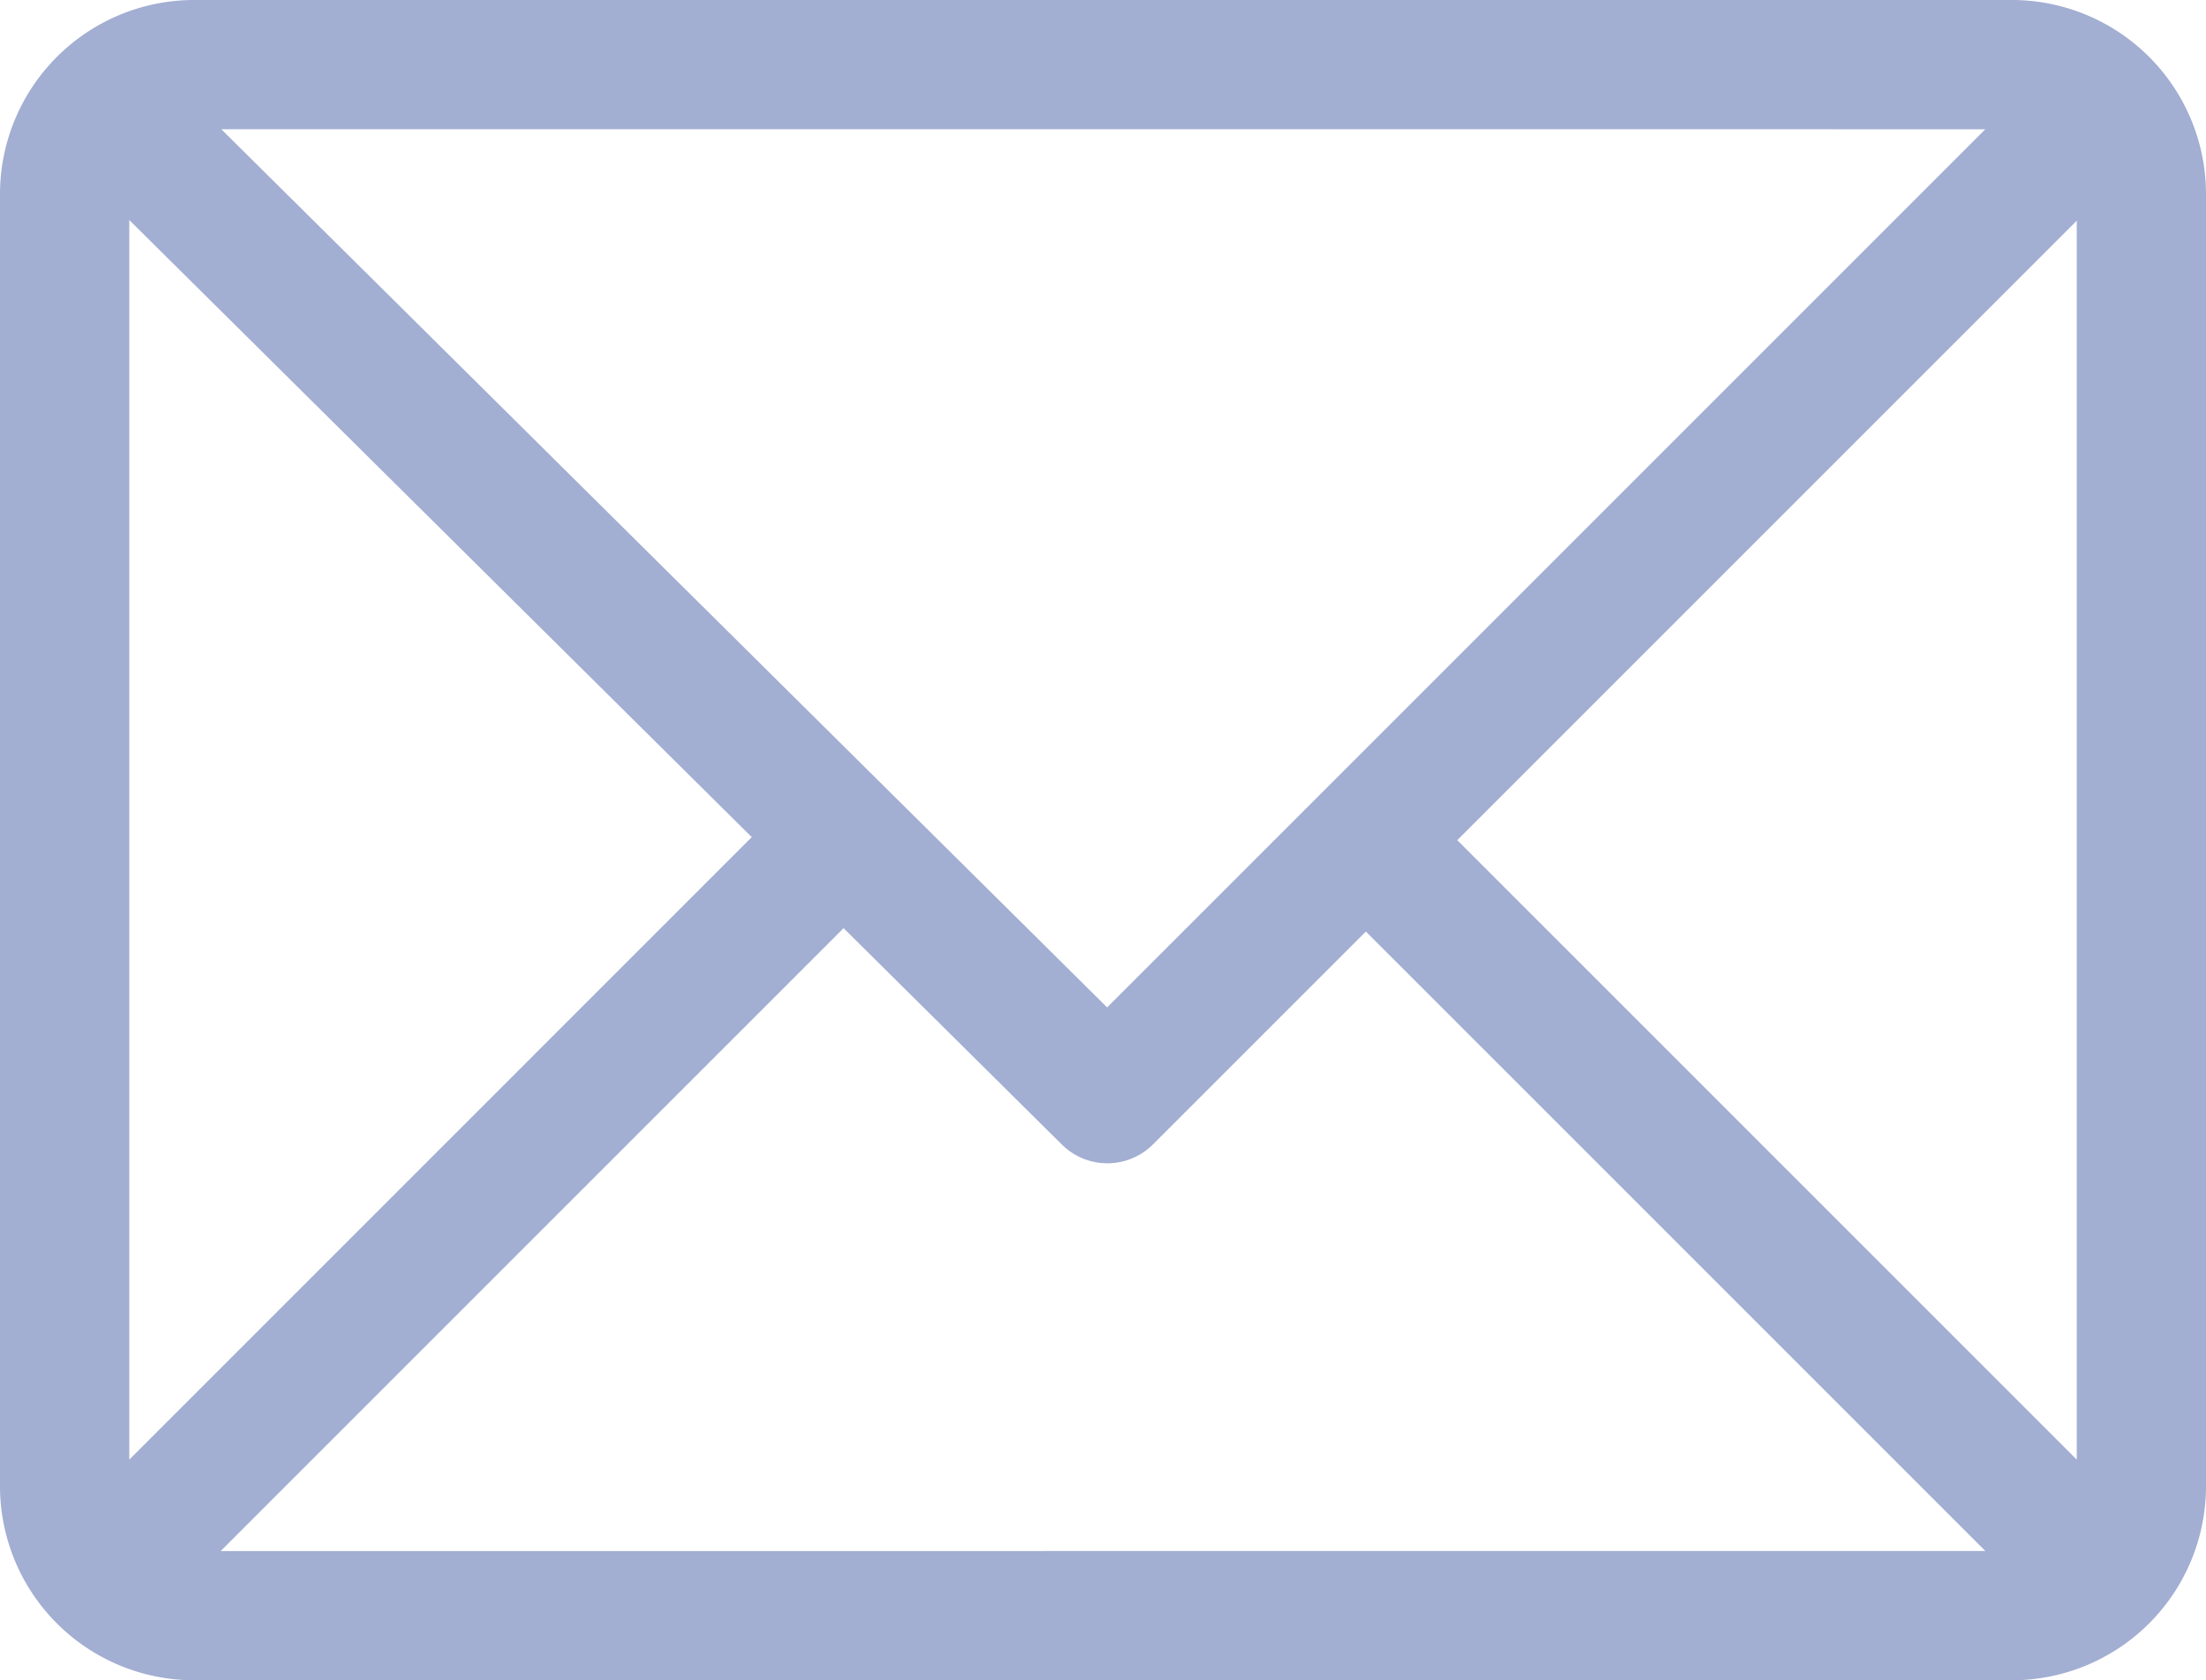 <svg xmlns="http://www.w3.org/2000/svg" width="313.543" height="238.828" viewBox="0 0 313.543 238.828">
  <path id="Path_1691" data-name="Path 1691" d="M285.986,12.826H27.557A27.607,27.607,0,0,0,0,40.383V224.1a27.6,27.6,0,0,0,27.557,27.557H285.986A27.6,27.6,0,0,0,313.543,224.1V40.383A27.6,27.6,0,0,0,285.986,12.826ZM282.179,31.2,157.358,156.02,31.454,31.194ZM18.373,220.3V44.1l88.477,87.717Zm12.991,12.991L119.9,144.754l31.024,30.756a9.184,9.184,0,0,0,12.963-.028l30.248-30.248,88.052,88.052ZM295.175,220.3l-88.052-88.052,88.052-88.058Z" transform="translate(0 -12.826)" fill="#a2aed2"/>
</svg>
